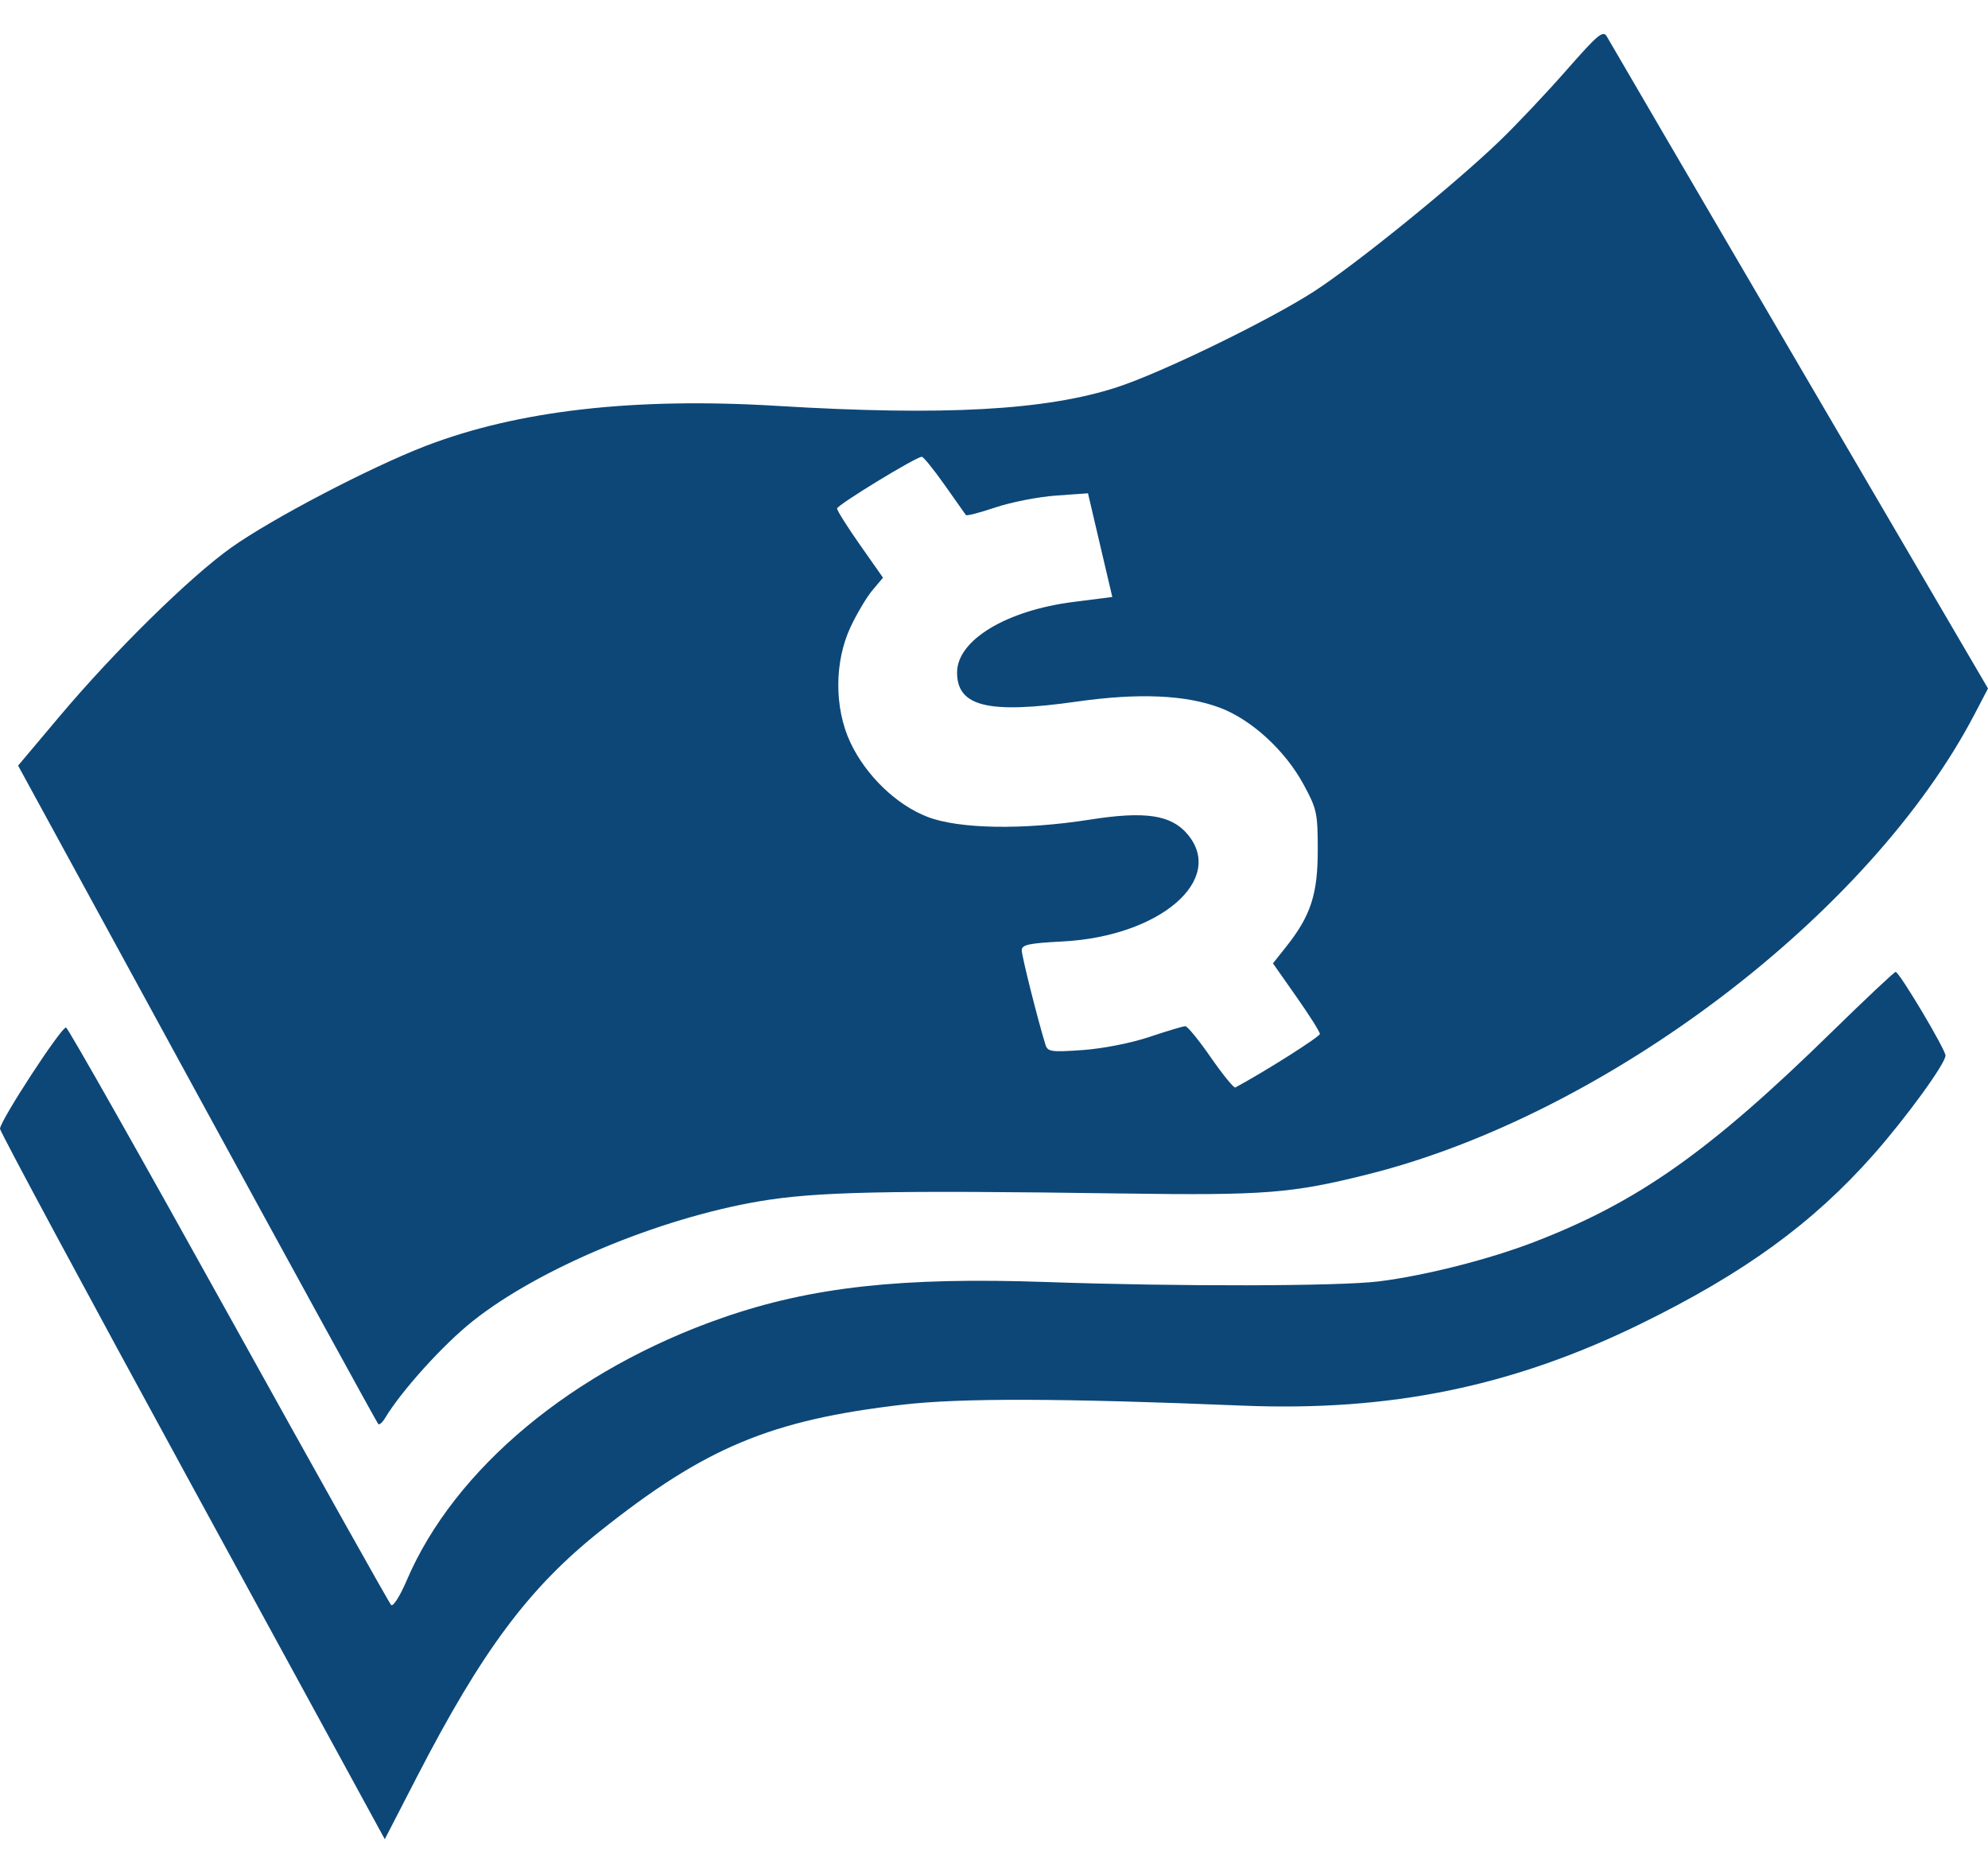 <svg width="47" height="44" viewBox="0 0 47 44" fill="none" xmlns="http://www.w3.org/2000/svg">
<path fill-rule="evenodd" clip-rule="evenodd" d="M37.035 1.658C36.566 2.193 35.855 2.946 35.455 3.331C34.394 4.354 32.082 6.229 31.075 6.883C30.025 7.564 27.466 8.81 26.407 9.154C24.727 9.701 22.309 9.834 18.377 9.595C14.996 9.389 12.243 9.703 10.058 10.544C8.748 11.049 6.421 12.265 5.463 12.947C4.483 13.645 2.699 15.399 1.397 16.947L0.428 18.098L4.66 25.855C6.988 30.122 8.915 33.635 8.942 33.662C8.969 33.689 9.041 33.627 9.103 33.523C9.489 32.879 10.479 31.783 11.179 31.228C12.739 29.988 15.567 28.805 17.942 28.399C19.281 28.17 20.969 28.133 26.538 28.213C29.902 28.261 30.541 28.211 32.346 27.758C37.973 26.347 44.215 21.611 46.686 16.876L47 16.275L42.545 8.661C40.095 4.473 38.045 0.965 37.99 0.866C37.901 0.708 37.783 0.806 37.035 1.658ZM22.333 11.464C22.591 11.832 22.818 12.152 22.836 12.176C22.855 12.2 23.17 12.118 23.537 11.994C23.905 11.871 24.547 11.745 24.963 11.715L25.722 11.661L26.009 12.886L26.297 14.112L25.379 14.229C23.787 14.431 22.627 15.134 22.627 15.897C22.627 16.703 23.364 16.883 25.457 16.585C26.92 16.377 28.034 16.425 28.846 16.732C29.588 17.012 30.381 17.739 30.815 18.537C31.134 19.122 31.154 19.218 31.154 20.101C31.154 21.143 30.987 21.651 30.403 22.385L30.095 22.773L30.649 23.562C30.954 23.996 31.204 24.391 31.204 24.441C31.204 24.508 29.905 25.331 29.205 25.707C29.171 25.725 28.911 25.407 28.628 24.999C28.346 24.592 28.074 24.258 28.023 24.258C27.973 24.258 27.592 24.372 27.177 24.511C26.742 24.657 26.071 24.789 25.597 24.822C24.848 24.875 24.768 24.863 24.716 24.693C24.533 24.102 24.156 22.601 24.156 22.465C24.156 22.332 24.319 22.297 25.124 22.255C27.421 22.135 28.982 20.795 28.075 19.72C27.686 19.26 27.073 19.169 25.761 19.376C24.191 19.623 22.671 19.597 21.928 19.31C21.191 19.026 20.471 18.331 20.104 17.551C19.722 16.736 19.724 15.642 20.109 14.821C20.258 14.504 20.492 14.111 20.628 13.95L20.876 13.656L20.332 12.881C20.033 12.455 19.789 12.068 19.79 12.021C19.792 11.937 21.654 10.8 21.793 10.798C21.831 10.797 22.074 11.097 22.333 11.464ZM43.311 24.39C40.42 27.219 38.729 28.413 36.27 29.36C35.2 29.772 33.685 30.156 32.596 30.291C31.658 30.407 27.855 30.415 24.751 30.306C21.32 30.186 19.188 30.42 17.09 31.148C13.557 32.375 10.742 34.715 9.613 37.365C9.458 37.727 9.294 37.986 9.247 37.94C9.201 37.894 7.473 34.81 5.407 31.087C3.342 27.364 1.611 24.305 1.562 24.29C1.46 24.258 0 26.495 0 26.683C0 26.75 2.047 30.556 4.549 35.141L9.097 43.477L9.854 42.009C11.393 39.025 12.499 37.541 14.179 36.201C16.67 34.215 18.224 33.566 21.35 33.204C22.72 33.045 25.119 33.052 29.367 33.227C32.87 33.371 35.762 32.777 38.798 31.29C41.234 30.096 42.857 28.917 44.286 27.302C45.059 26.429 45.995 25.142 45.995 24.952C45.995 24.807 44.9 22.97 44.816 22.975C44.782 22.977 44.105 23.614 43.311 24.39Z" fill="#0C4778"/>
</svg>
